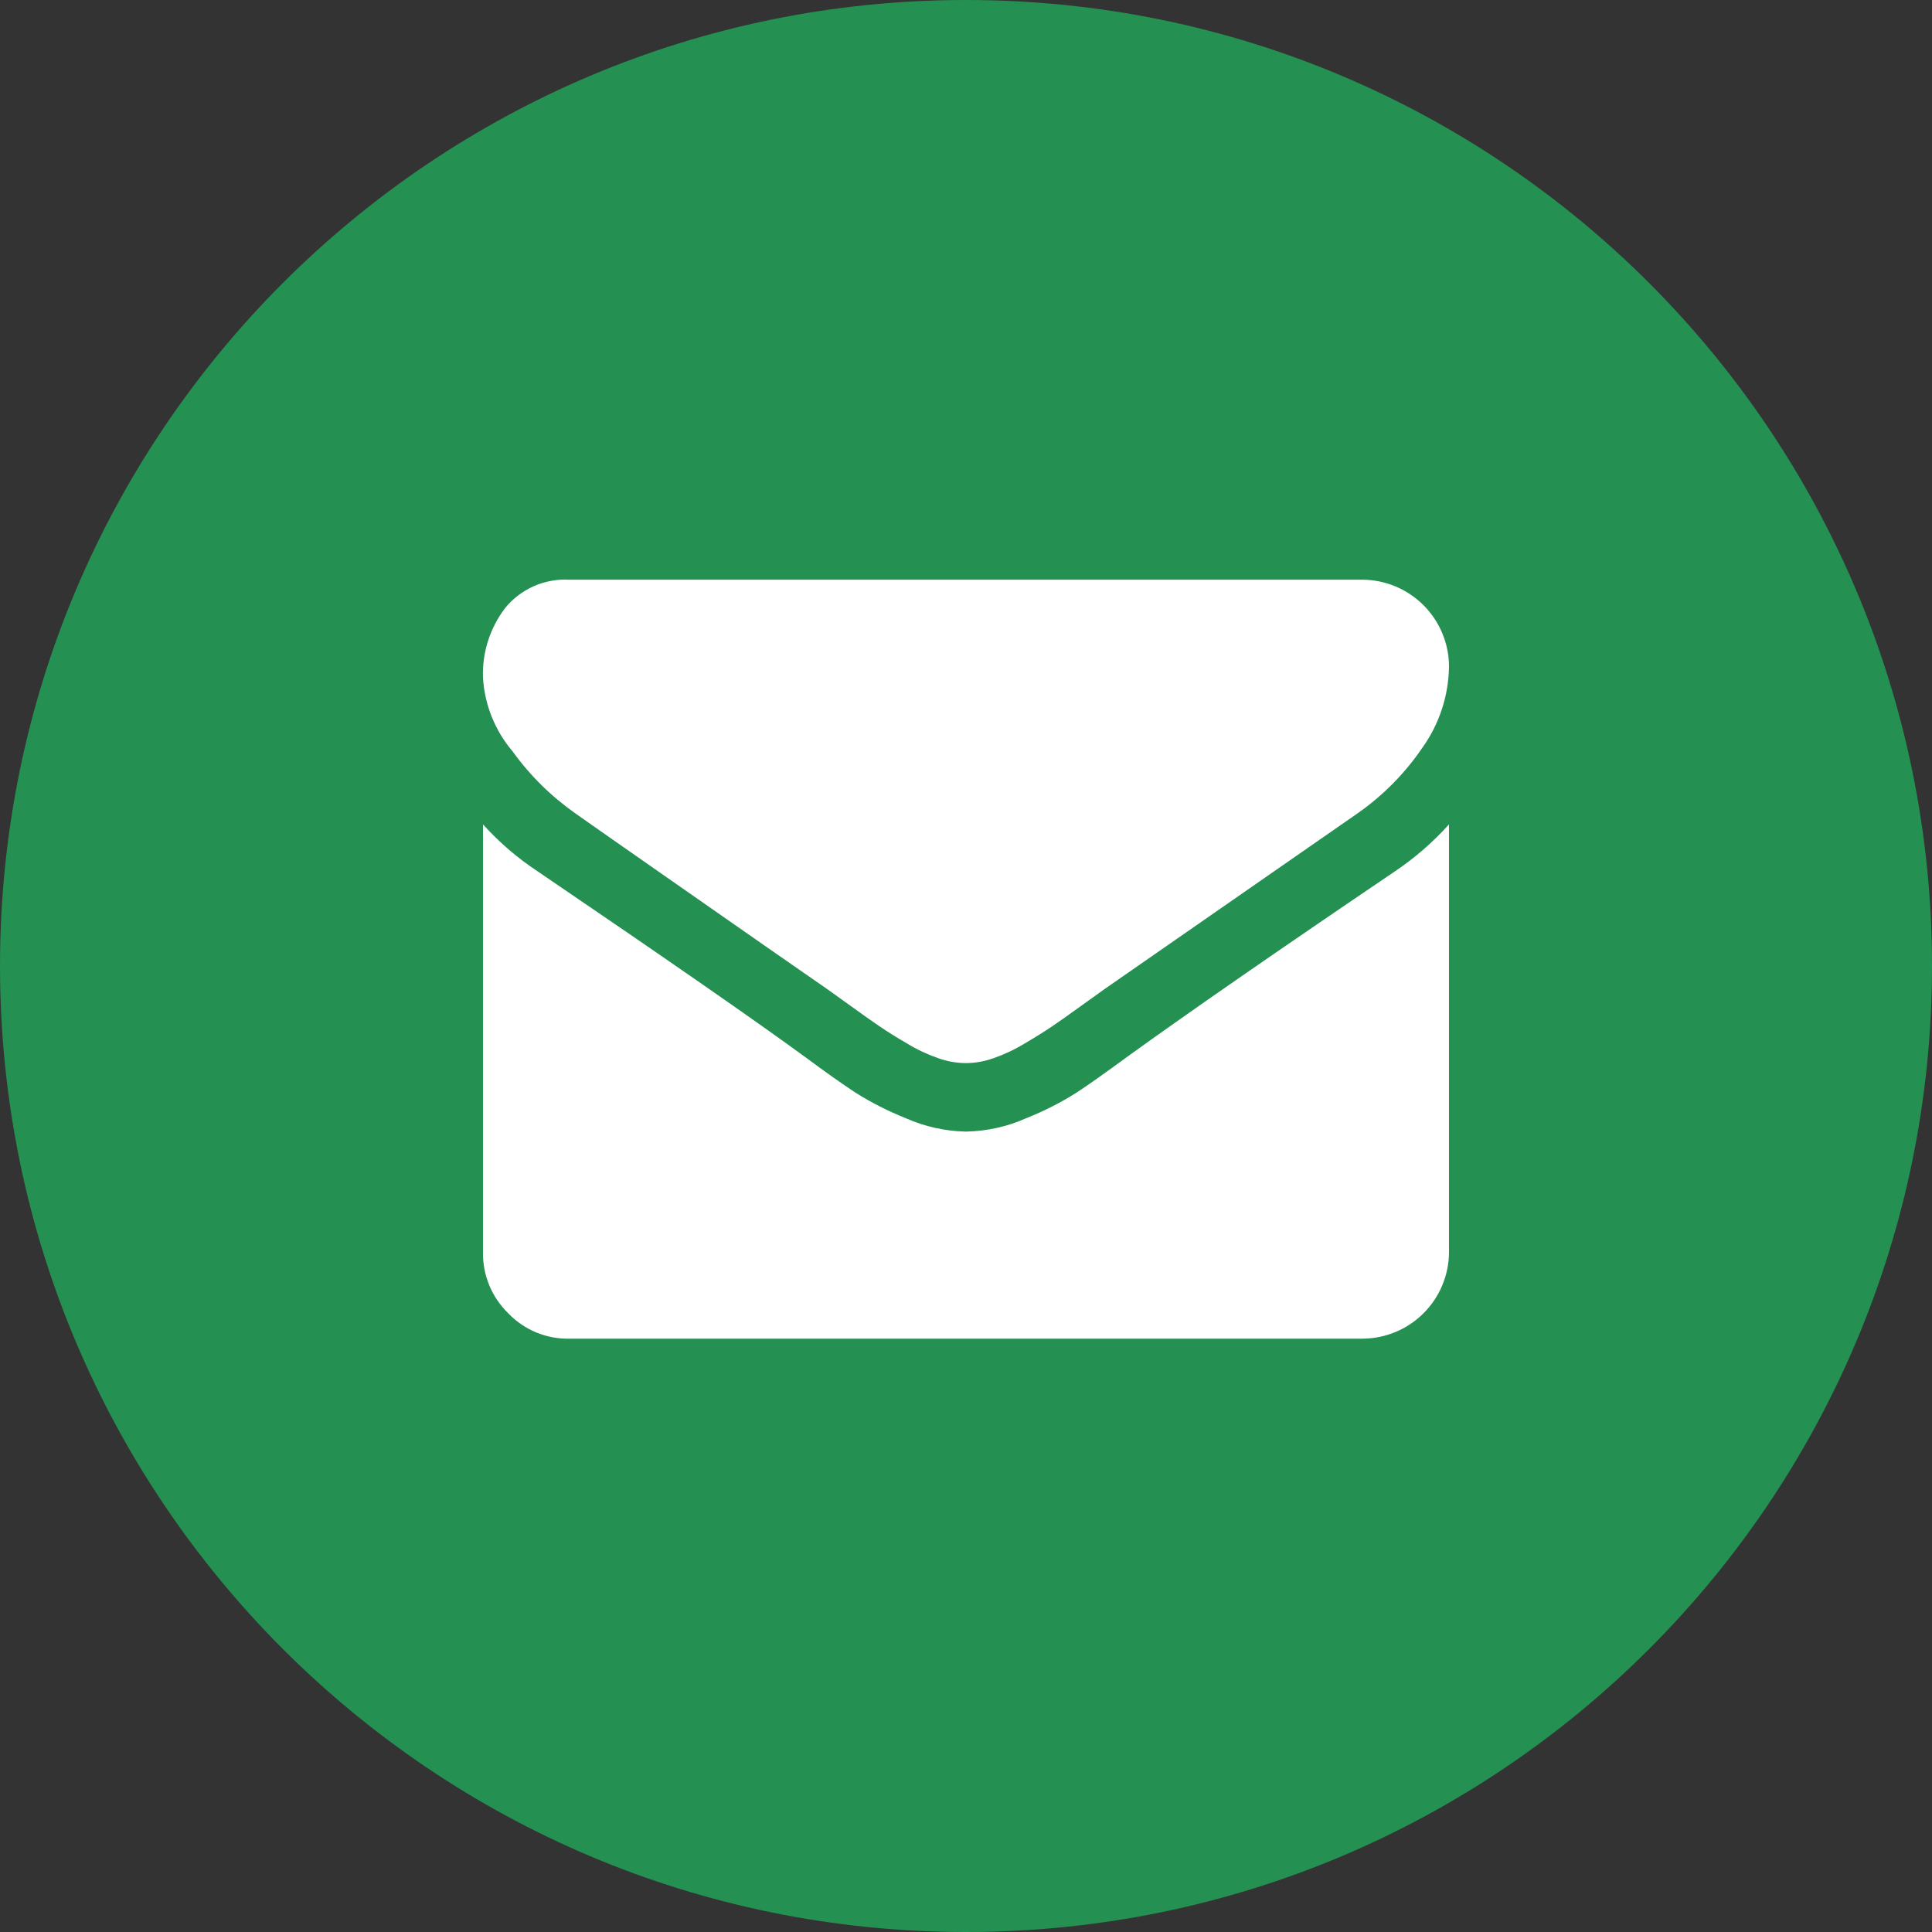 <svg width="20" height="20" viewBox="0 0 20 20" fill="none" xmlns="http://www.w3.org/2000/svg">
<rect x="0" y="0" width="20" height="20" fill="#333333" stroke="none"/>
<path d="M10 20C15.523 20 20 15.523 20 10C20 4.477 15.523 0 10 0C4.477 0 0 4.477 0 10C0 15.523 4.477 20 10 20Z" fill="#249052"/>
<path d="M5.96 8.423C6.086 8.513 6.468 8.779 7.104 9.223C7.74 9.667 8.227 10.007 8.566 10.241L8.803 10.411C8.923 10.498 9.023 10.569 9.103 10.623C9.182 10.677 9.279 10.738 9.393 10.804C9.494 10.866 9.602 10.916 9.714 10.955C9.803 10.987 9.898 11.004 9.993 11.005H10.004C10.099 11.004 10.193 10.987 10.283 10.955C10.395 10.916 10.502 10.866 10.604 10.804C10.717 10.738 10.814 10.677 10.894 10.623C10.974 10.569 11.074 10.498 11.194 10.411L11.431 10.241L14.043 8.427C14.31 8.242 14.541 8.01 14.724 7.741C14.901 7.494 14.997 7.198 15 6.894C14.998 6.658 14.903 6.432 14.736 6.265C14.569 6.098 14.343 6.003 14.107 6.001H5.893C5.768 5.994 5.643 6.017 5.528 6.067C5.413 6.118 5.311 6.194 5.232 6.291C5.072 6.499 4.99 6.756 5 7.017C5.017 7.298 5.125 7.565 5.307 7.779C5.487 8.029 5.708 8.246 5.96 8.423Z" fill="white"/>
<path d="M14.442 9.019C13.222 9.845 12.296 10.487 11.663 10.944C11.451 11.1 11.279 11.222 11.147 11.309C10.98 11.415 10.804 11.504 10.62 11.577C10.427 11.663 10.218 11.709 10.006 11.714H9.994C9.782 11.709 9.574 11.663 9.38 11.577C9.197 11.504 9.02 11.415 8.853 11.309C8.72 11.222 8.548 11.1 8.337 10.944C7.835 10.576 6.911 9.935 5.564 9.019C5.356 8.882 5.167 8.719 5 8.534V12.965C4.998 13.083 5.021 13.199 5.066 13.308C5.111 13.416 5.178 13.514 5.262 13.596C5.344 13.681 5.442 13.748 5.55 13.793C5.659 13.838 5.776 13.86 5.893 13.858H14.107C14.343 13.856 14.569 13.762 14.736 13.595C14.904 13.428 14.998 13.201 15 12.965V8.534C14.834 8.718 14.647 8.881 14.442 9.019Z" fill="white"/>
</svg>
